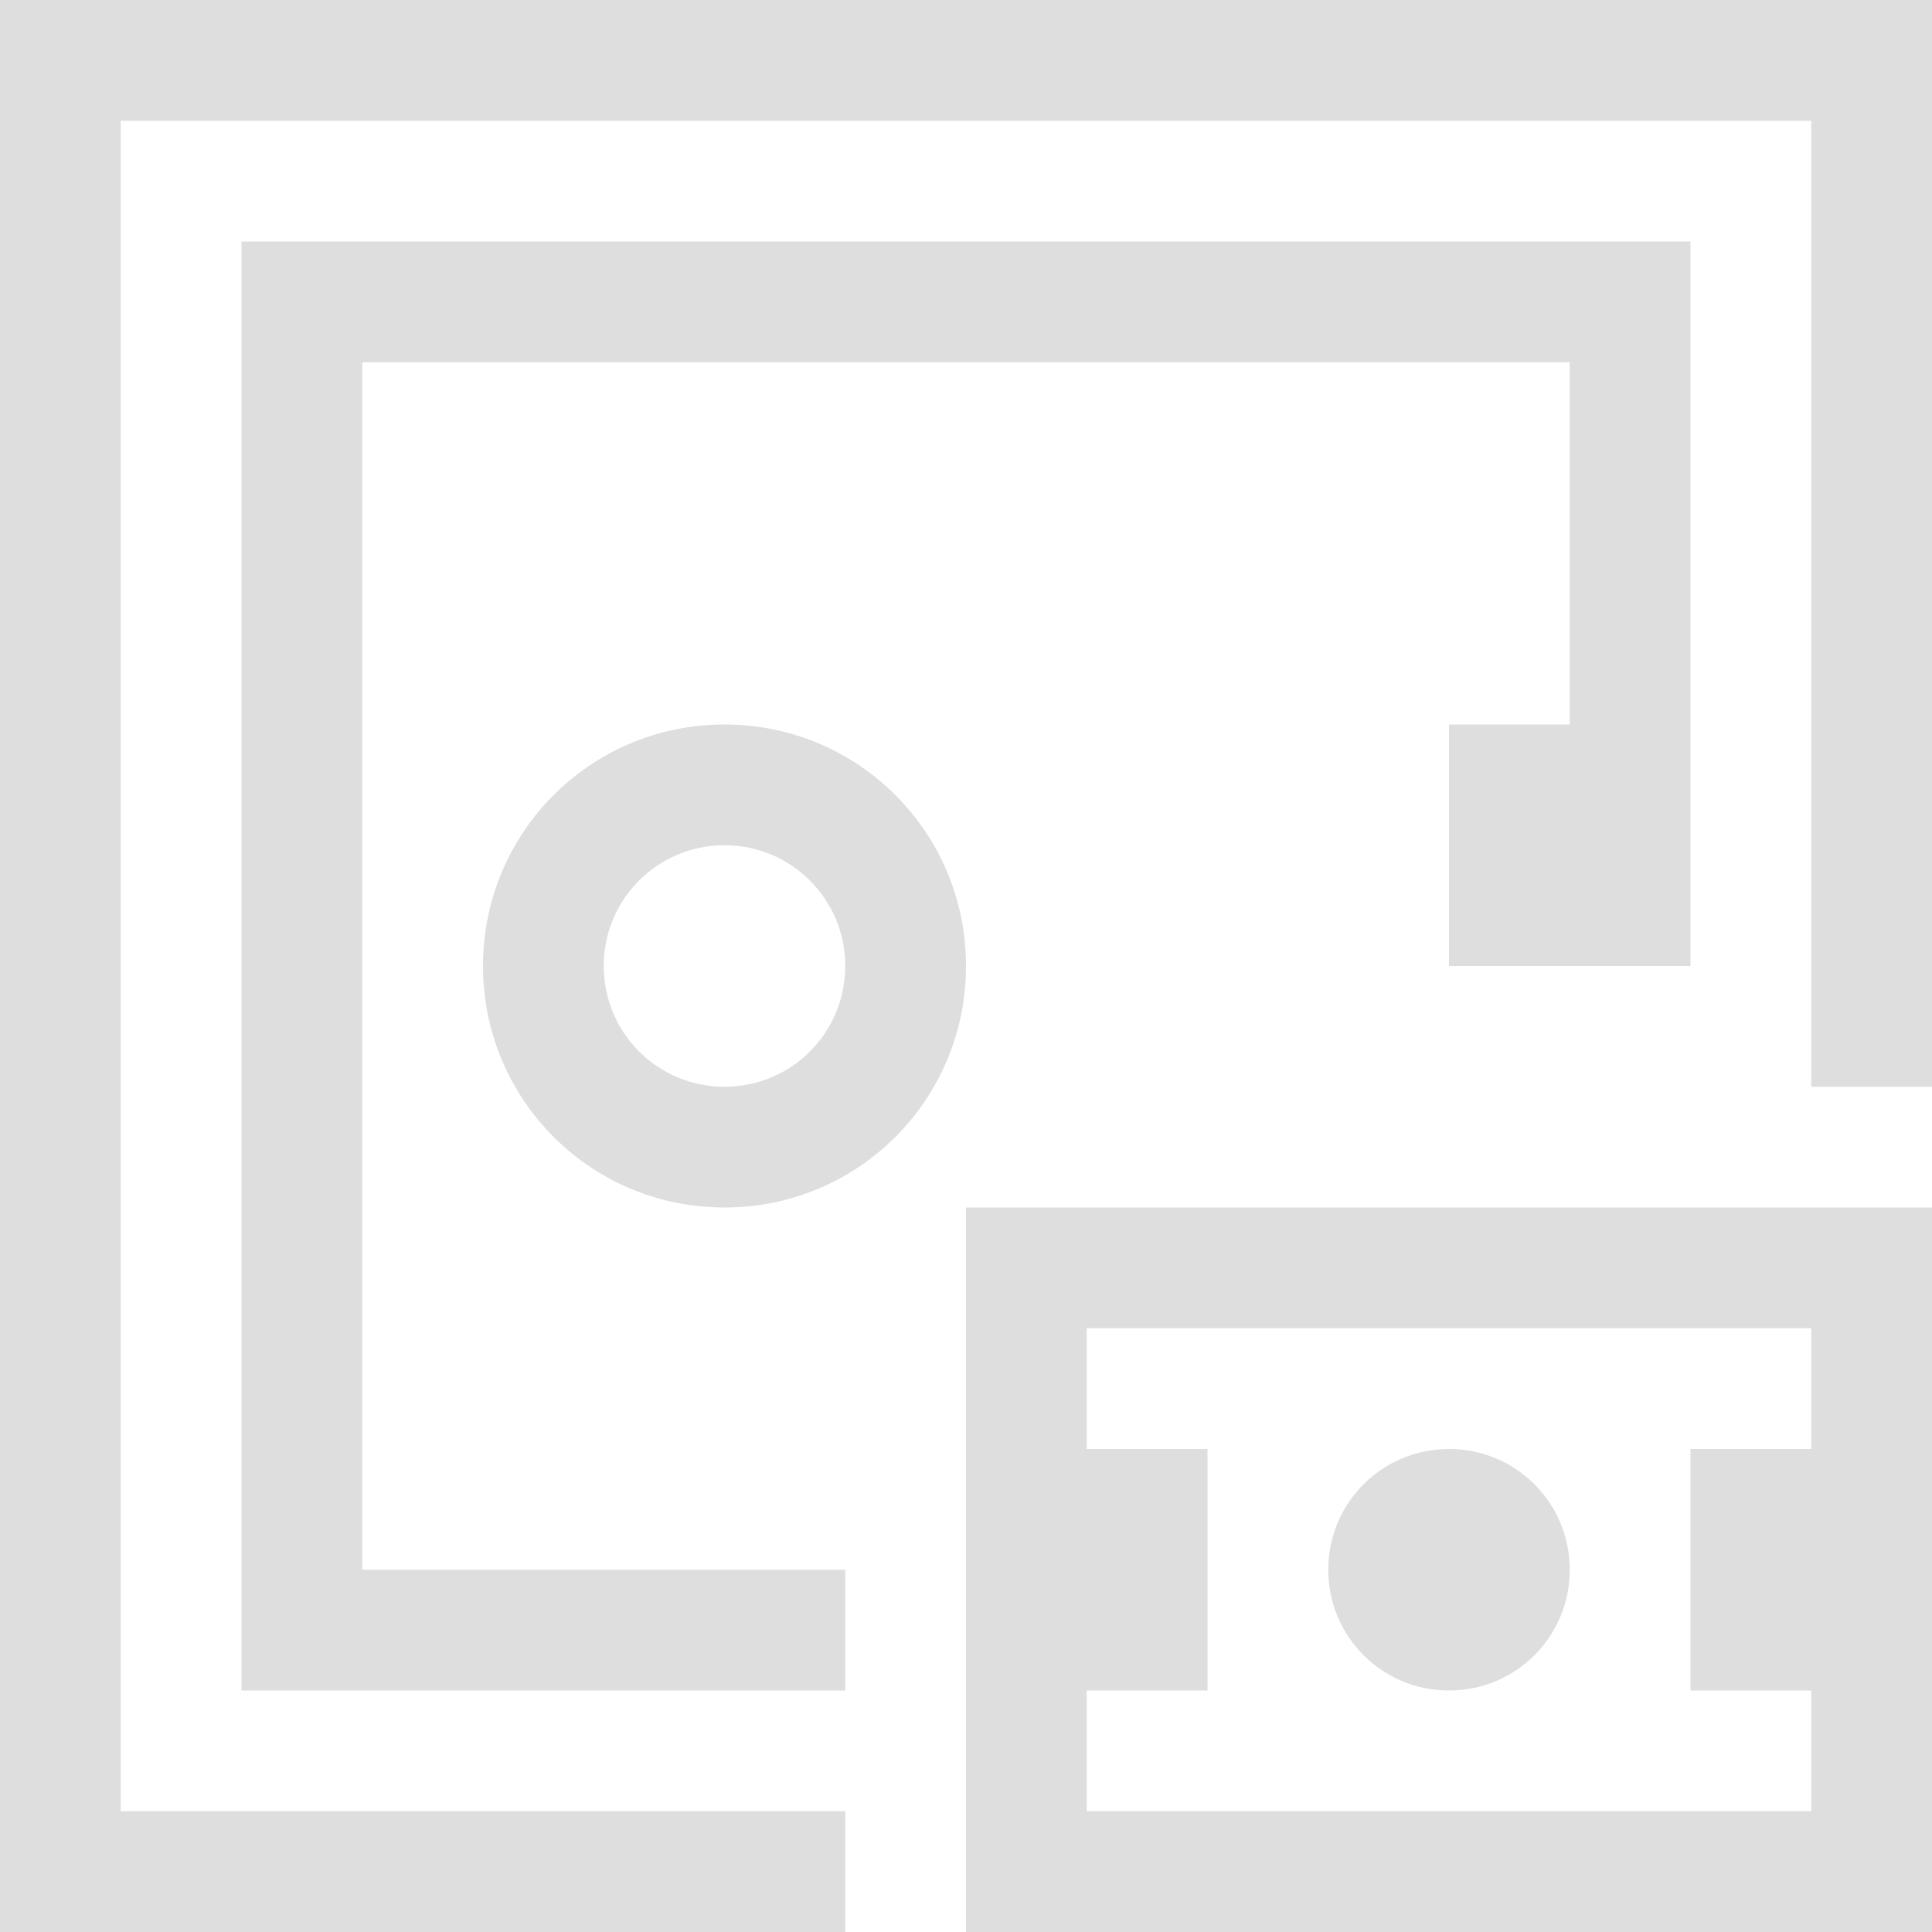 <?xml version="1.0" encoding="UTF-8" standalone="no"?>
<svg
   width="16"
   height="16"
   viewBox="0 0 16 16"
   version="1.1"
   id="svg7"
   sodipodi:docname="view-bank-account-savings.svg"
   inkscape:version="1.1.2 (0a00cf5339, 2022-02-04, custom)"
   xmlns:inkscape="http://www.inkscape.org/namespaces/inkscape"
   xmlns:sodipodi="http://sodipodi.sourceforge.net/DTD/sodipodi-0.dtd"
   xmlns="http://www.w3.org/2000/svg"
   xmlns:svg="http://www.w3.org/2000/svg">
  <sodipodi:namedview
     id="namedview9"
     pagecolor="#ffffff"
     bordercolor="#666666"
     borderopacity="1.0"
     inkscape:pageshadow="2"
     inkscape:pageopacity="0.0"
     inkscape:pagecheckerboard="0"
     showgrid="false"
     inkscape:zoom="13.570648"
     inkscape:cx="4.6423724"
     inkscape:cy="5.3792569"
     inkscape:window-width="1366"
     inkscape:window-height="703"
     inkscape:window-x="0"
     inkscape:window-y="37"
     inkscape:window-maximized="1"
     inkscape:current-layer="svg7" />
  <defs
     id="defs3">
    <style
       id="current-color-scheme"
       type="text/css">
   .ColorScheme-Text { color:#f1f8f8; } .ColorScheme-Highlight { color:#f1f8f8; }
  </style>
  </defs>
  <path
     style="color:#dedede;fill:currentColor;fill-opacity:1;stroke:none"
     d="M -5e-8,-9.9999999e-8 V 1 16 h 1 6 V 15 H 1 V 1 H 15 v 8 h 1 V 1 -9.9999999e-8 H 1 Z M 2,2 v 1 V 14 h 1 4 v -1 h -4 V 3 H 13 v 3 h -1 v 2 h 2 v -2 -4 z m 4,4 c -1.108,0 -2,0.892 -2,2 0,1.108 0.892,2 2,2 C 7.108,10 8,9.108 8,8 c 0,-1.108 -0.892,-2 -2,-2 z m 0,1 c 0.554,0 1,0.446 1,1 0,0.554 -0.446,1 -1,1 -0.554,0 -1,-0.446 -1,-1 0,-0.554 0.446,-1 1,-1 z M 8,10 v 6 H 16 v -6 z m 1,1 H 15 v 1 h -1 v 2 h 1 v 1 H 9 V 14 H 10 V 12 H 9 Z M 12,12 c -0.554,0 -1,0.446 -1,1 0,0.554 0.446,1 1,1 0.554,0 1,-0.446 1,-1 0,-0.554 -0.446,-1 -1,-1 z"
     class="ColorScheme-Text"
     id="path4" />
</svg>
